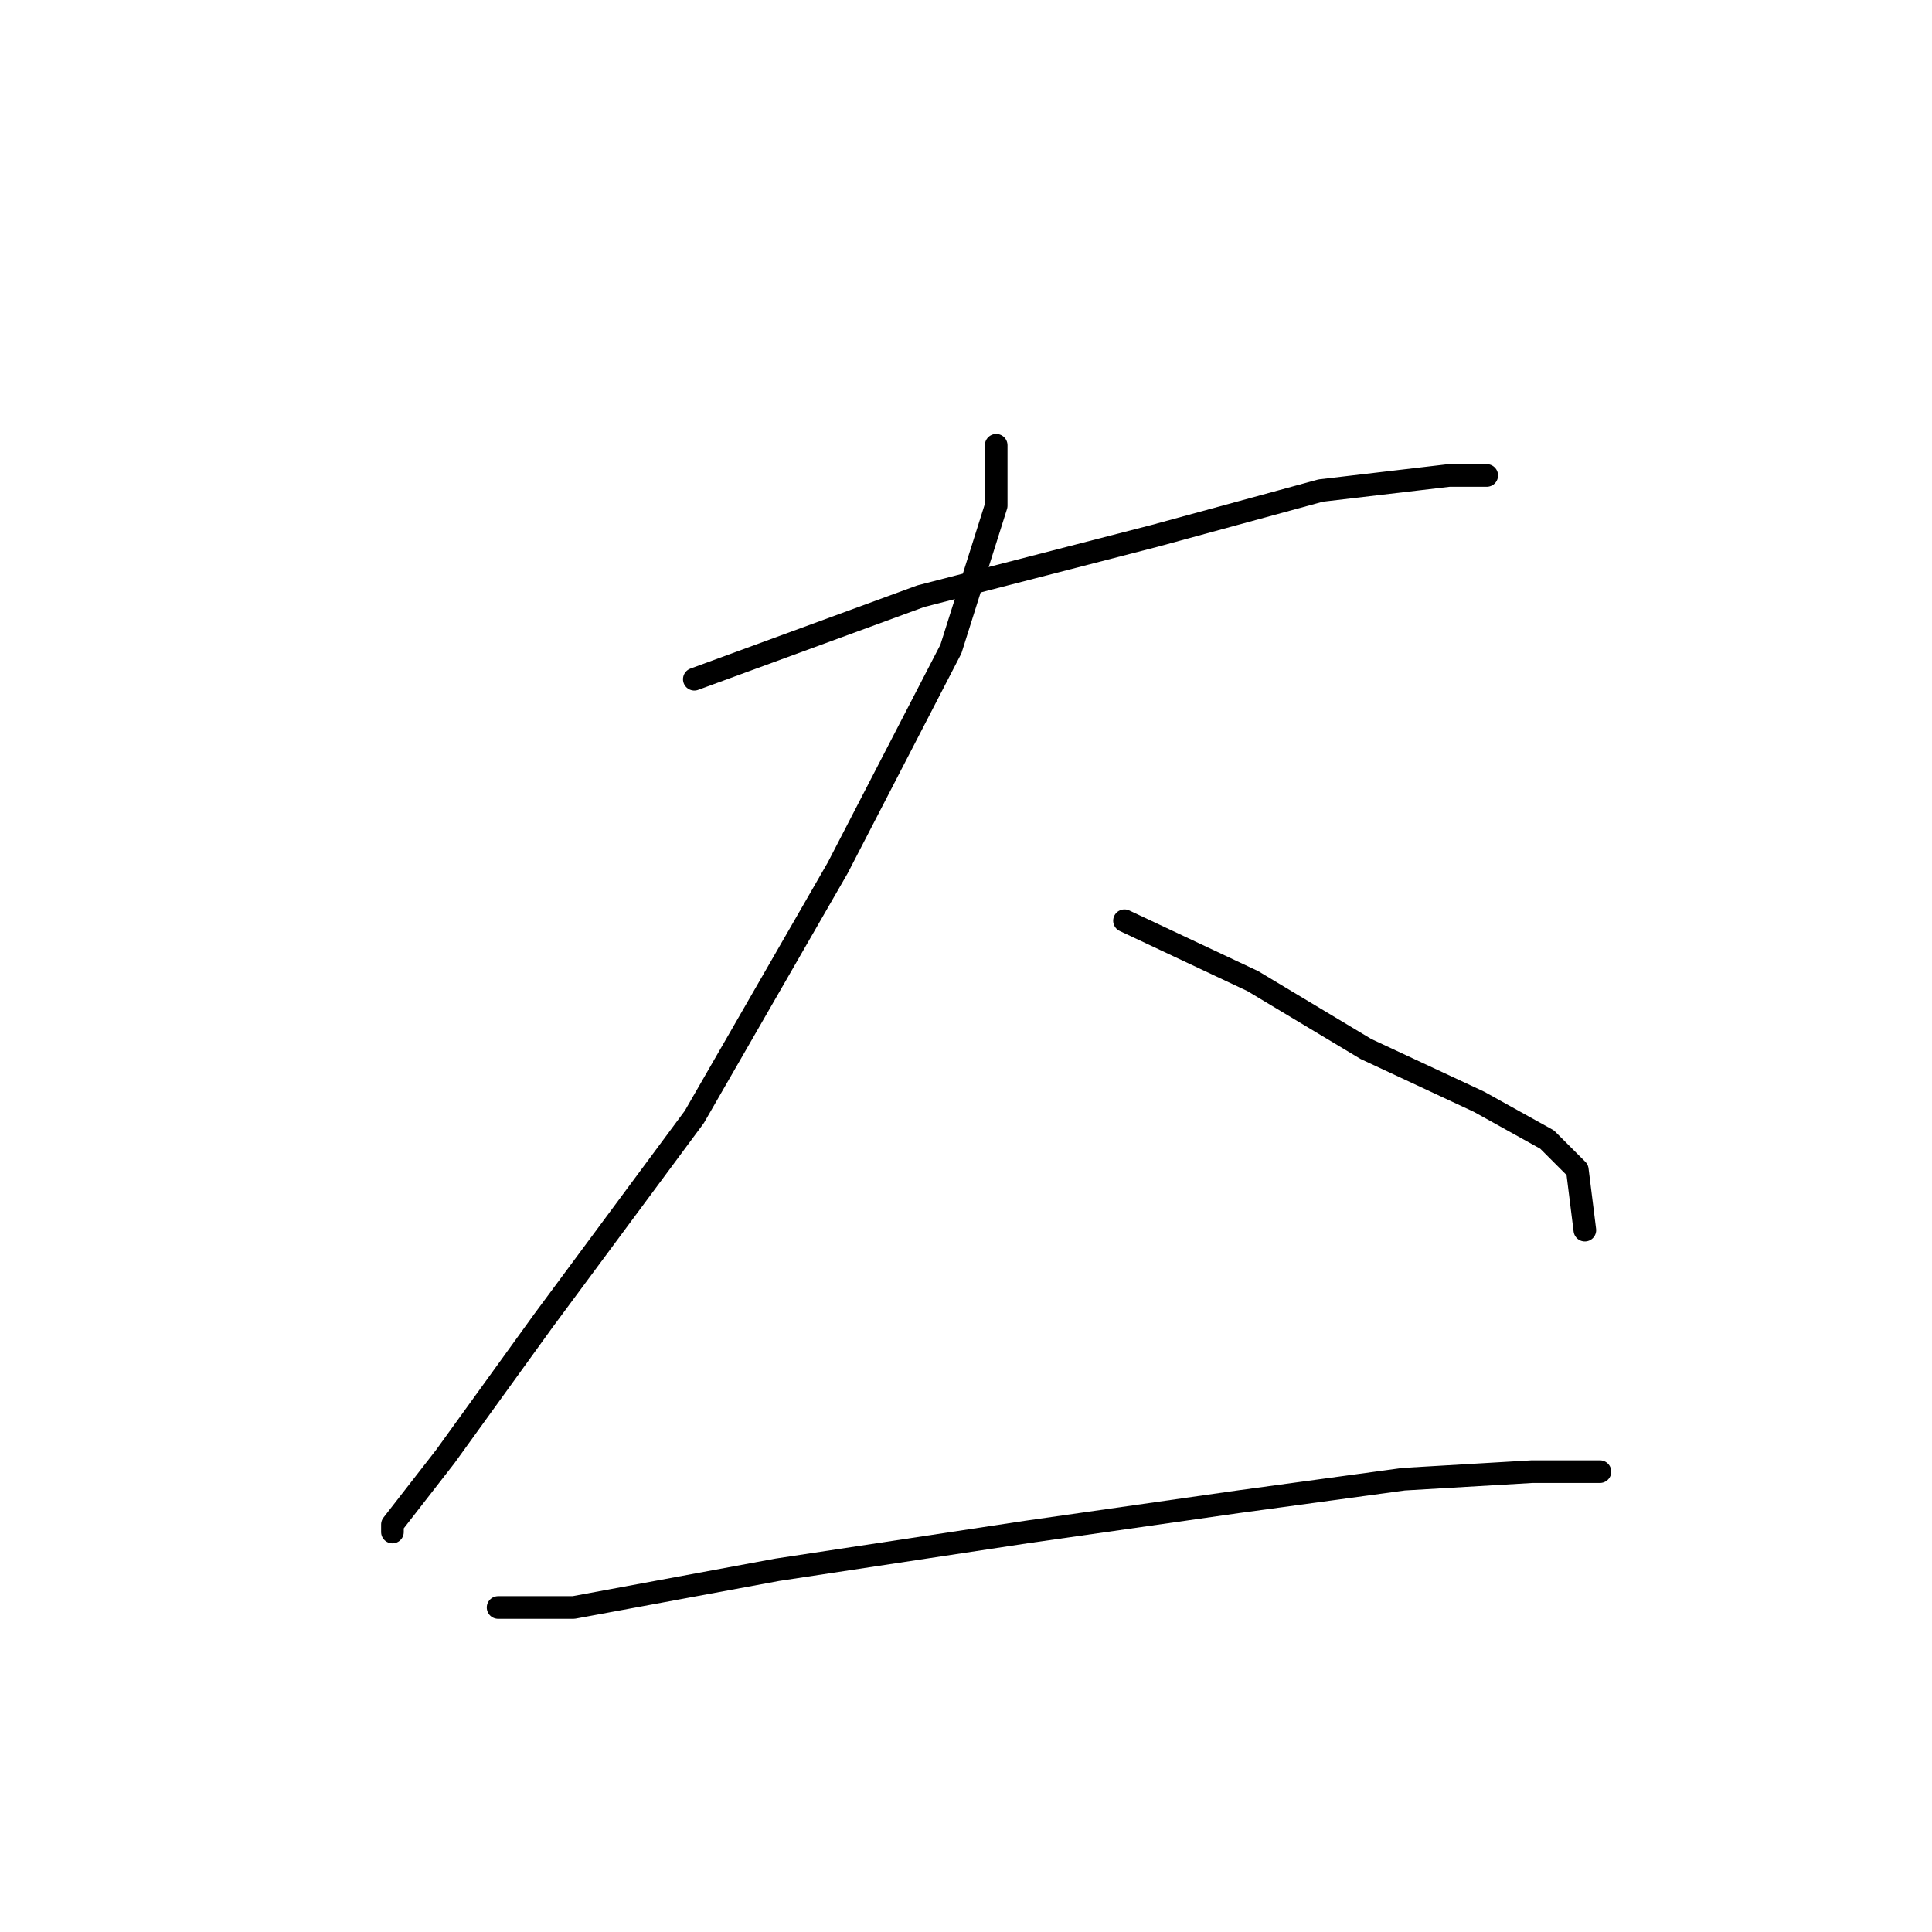 <?xml version="1.0" standalone="no"?>
    <svg width="256" height="256" xmlns="http://www.w3.org/2000/svg" version="1.1">
    <polyline stroke="black" stroke-width="3" stroke-linecap="round" fill="transparent" stroke-linejoin="round" points="92 90 122 79 153 71 175 65 192 63 197 63 197 63 " />
        <polyline stroke="black" stroke-width="3" stroke-linecap="round" fill="transparent" stroke-linejoin="round" points="132 59 132 67 126 86 111 115 92 148 72 175 59 193 52 202 52 203 52 203 " />
        <polyline stroke="black" stroke-width="3" stroke-linecap="round" fill="transparent" stroke-linejoin="round" points="149 122 166 130 181 139 196 146 205 151 209 155 210 163 210 163 " />
        <polyline stroke="black" stroke-width="3" stroke-linecap="round" fill="transparent" stroke-linejoin="round" points="66 213 76 213 103 208 136 203 164 199 186 196 203 195 212 195 212 195 " />
        </svg>